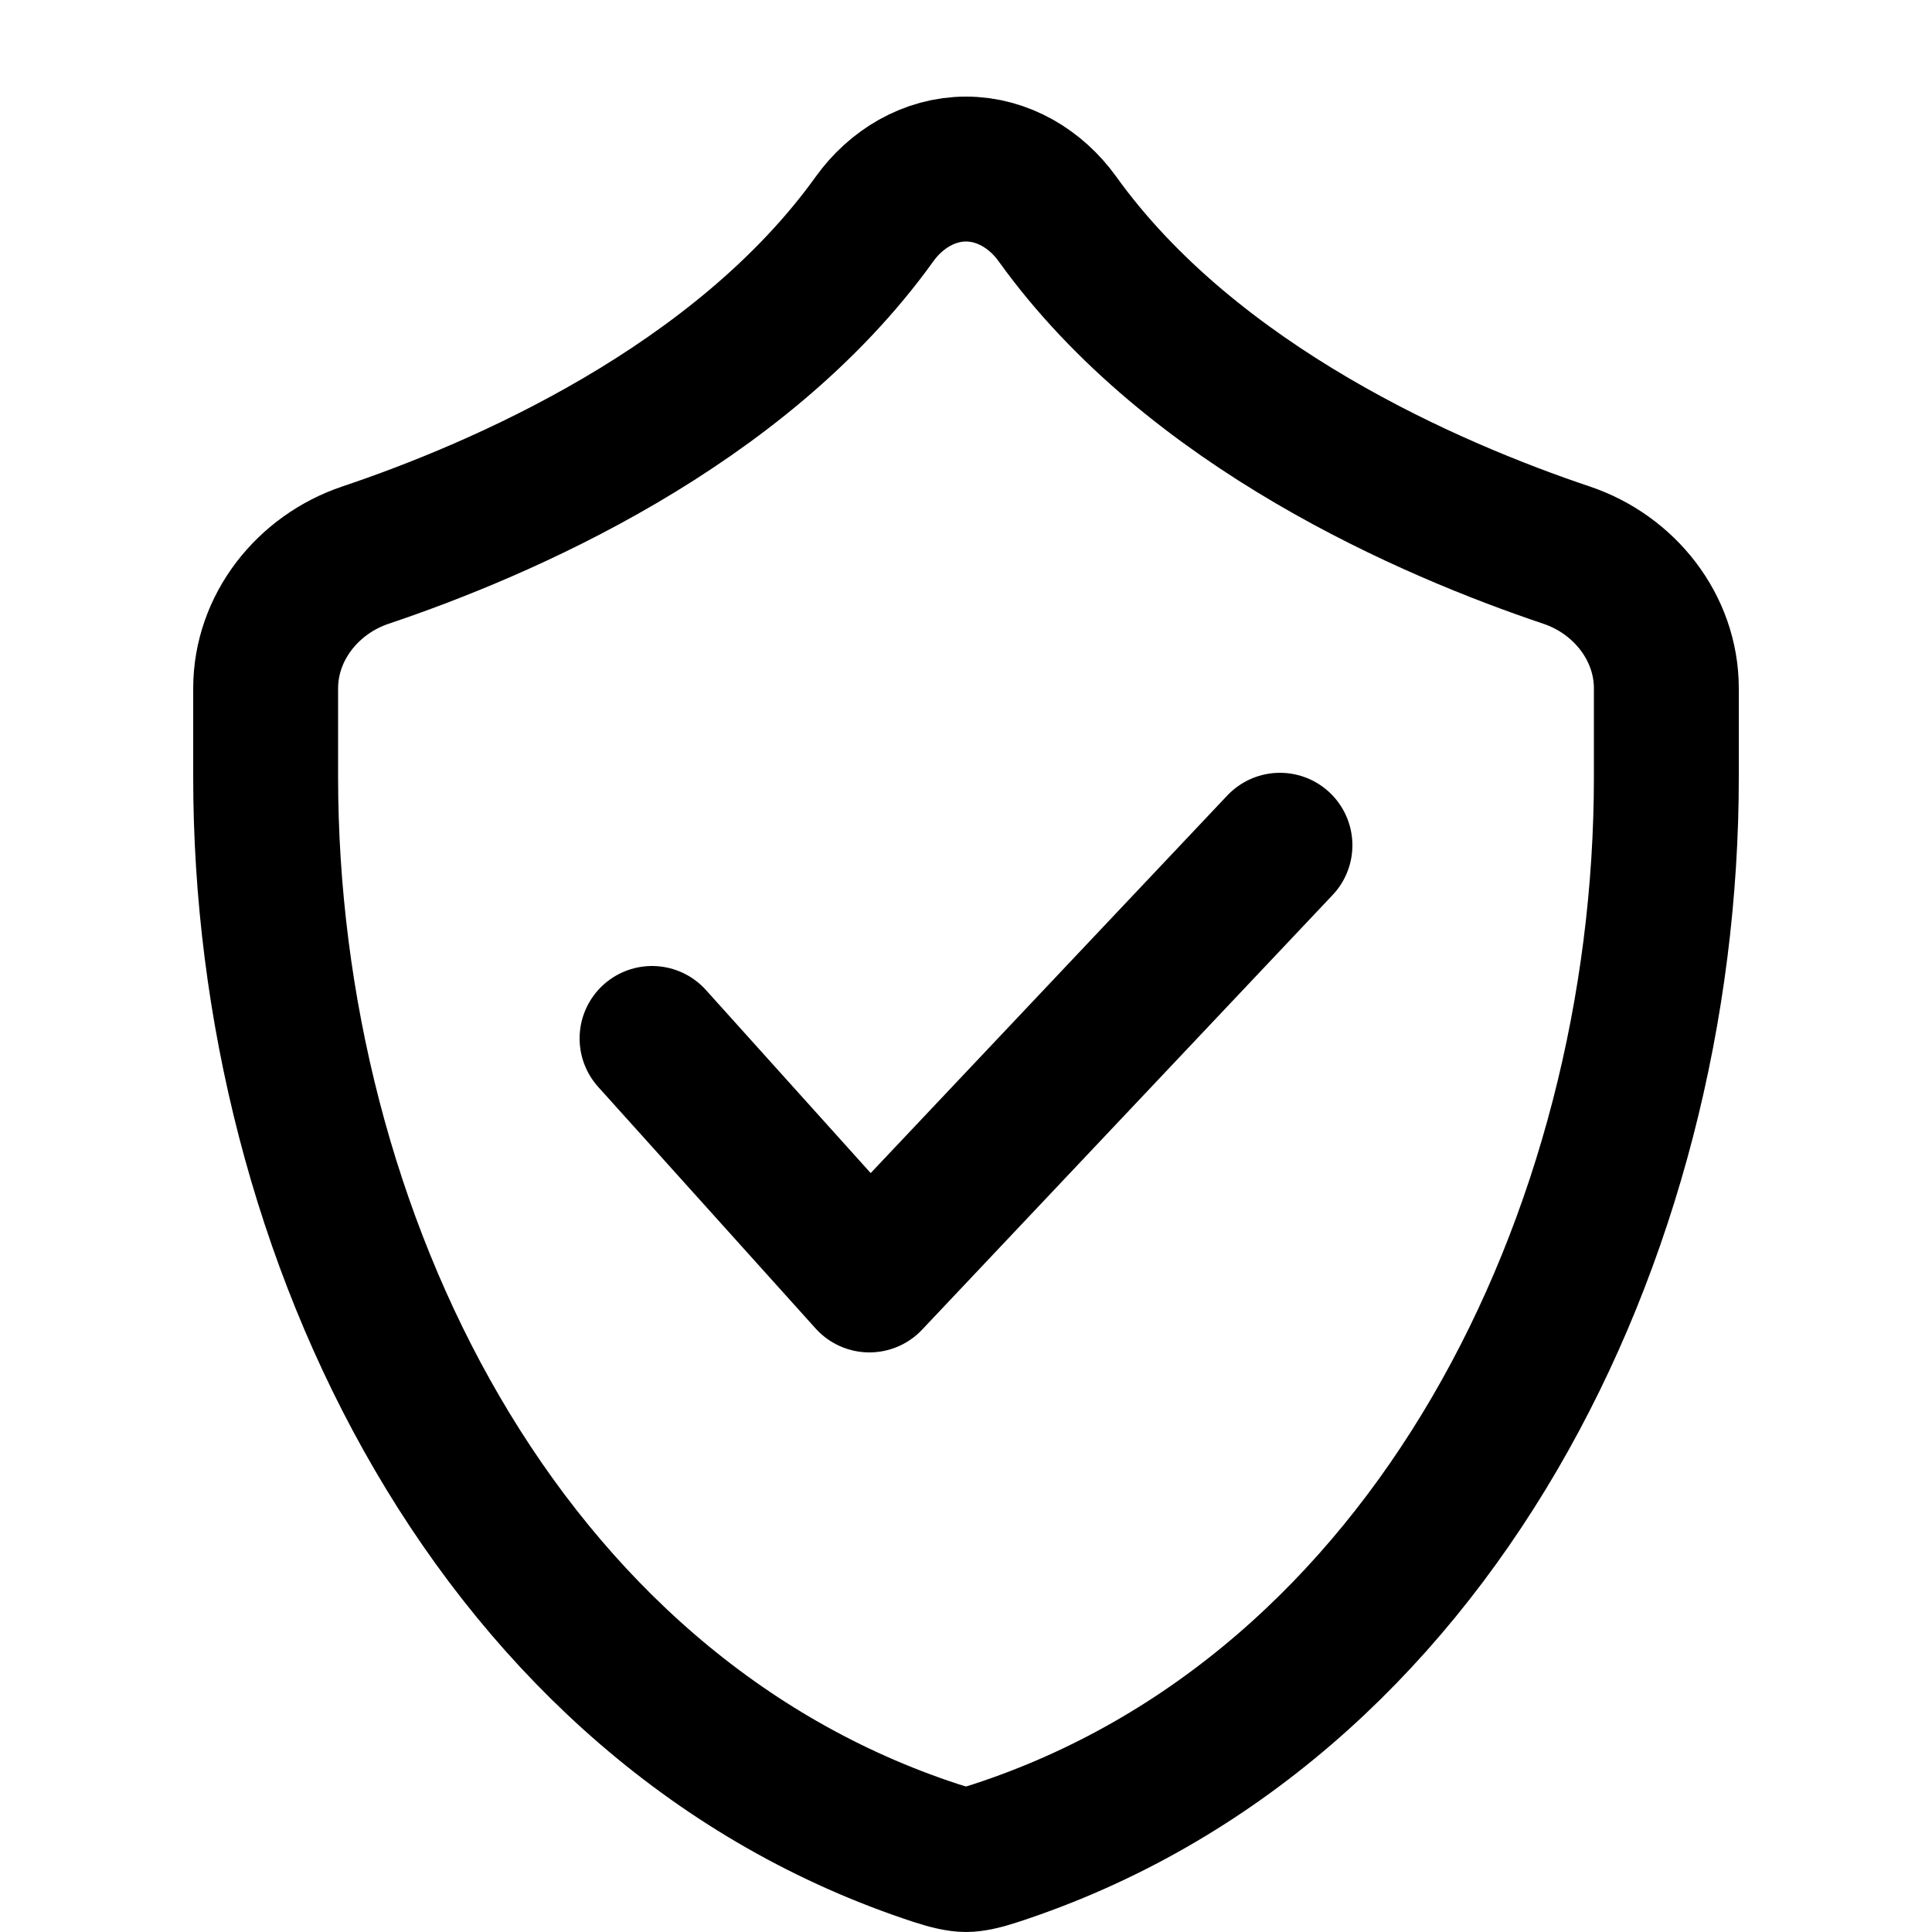 <svg
  width="20"
  height="20"
  viewBox="0 0 20 20"
  fill="none"
  xmlns="http://www.w3.org/2000/svg"
  data-fui-icon="true"
>
  <path
    d="M6.75 10.75L9 13.25L13.25 8.75"
    stroke="currentColor"
    stroke-width="1.5"
    stroke-linecap="round"
    stroke-linejoin="round"
  />
  <path
    d="M9.054 2.266C7.653 4.217 5.178 5.278 3.782 5.747C3.185 5.948 2.75 6.496 2.75 7.126V8.044C2.75 12.794 5.179 17.709 9.693 19.184C9.824 19.227 9.928 19.25 10 19.25C10.072 19.25 10.176 19.227 10.306 19.184C14.821 17.709 17.25 12.794 17.25 8.044V7.126C17.25 6.496 16.815 5.948 16.218 5.747C14.822 5.278 12.347 4.217 10.946 2.266C10.725 1.958 10.38 1.75 10 1.75C9.62 1.75 9.275 1.958 9.054 2.266Z"
    stroke="currentColor"
    stroke-width="1.5"
    stroke-linecap="round"
    stroke-linejoin="round"
  />
</svg>

